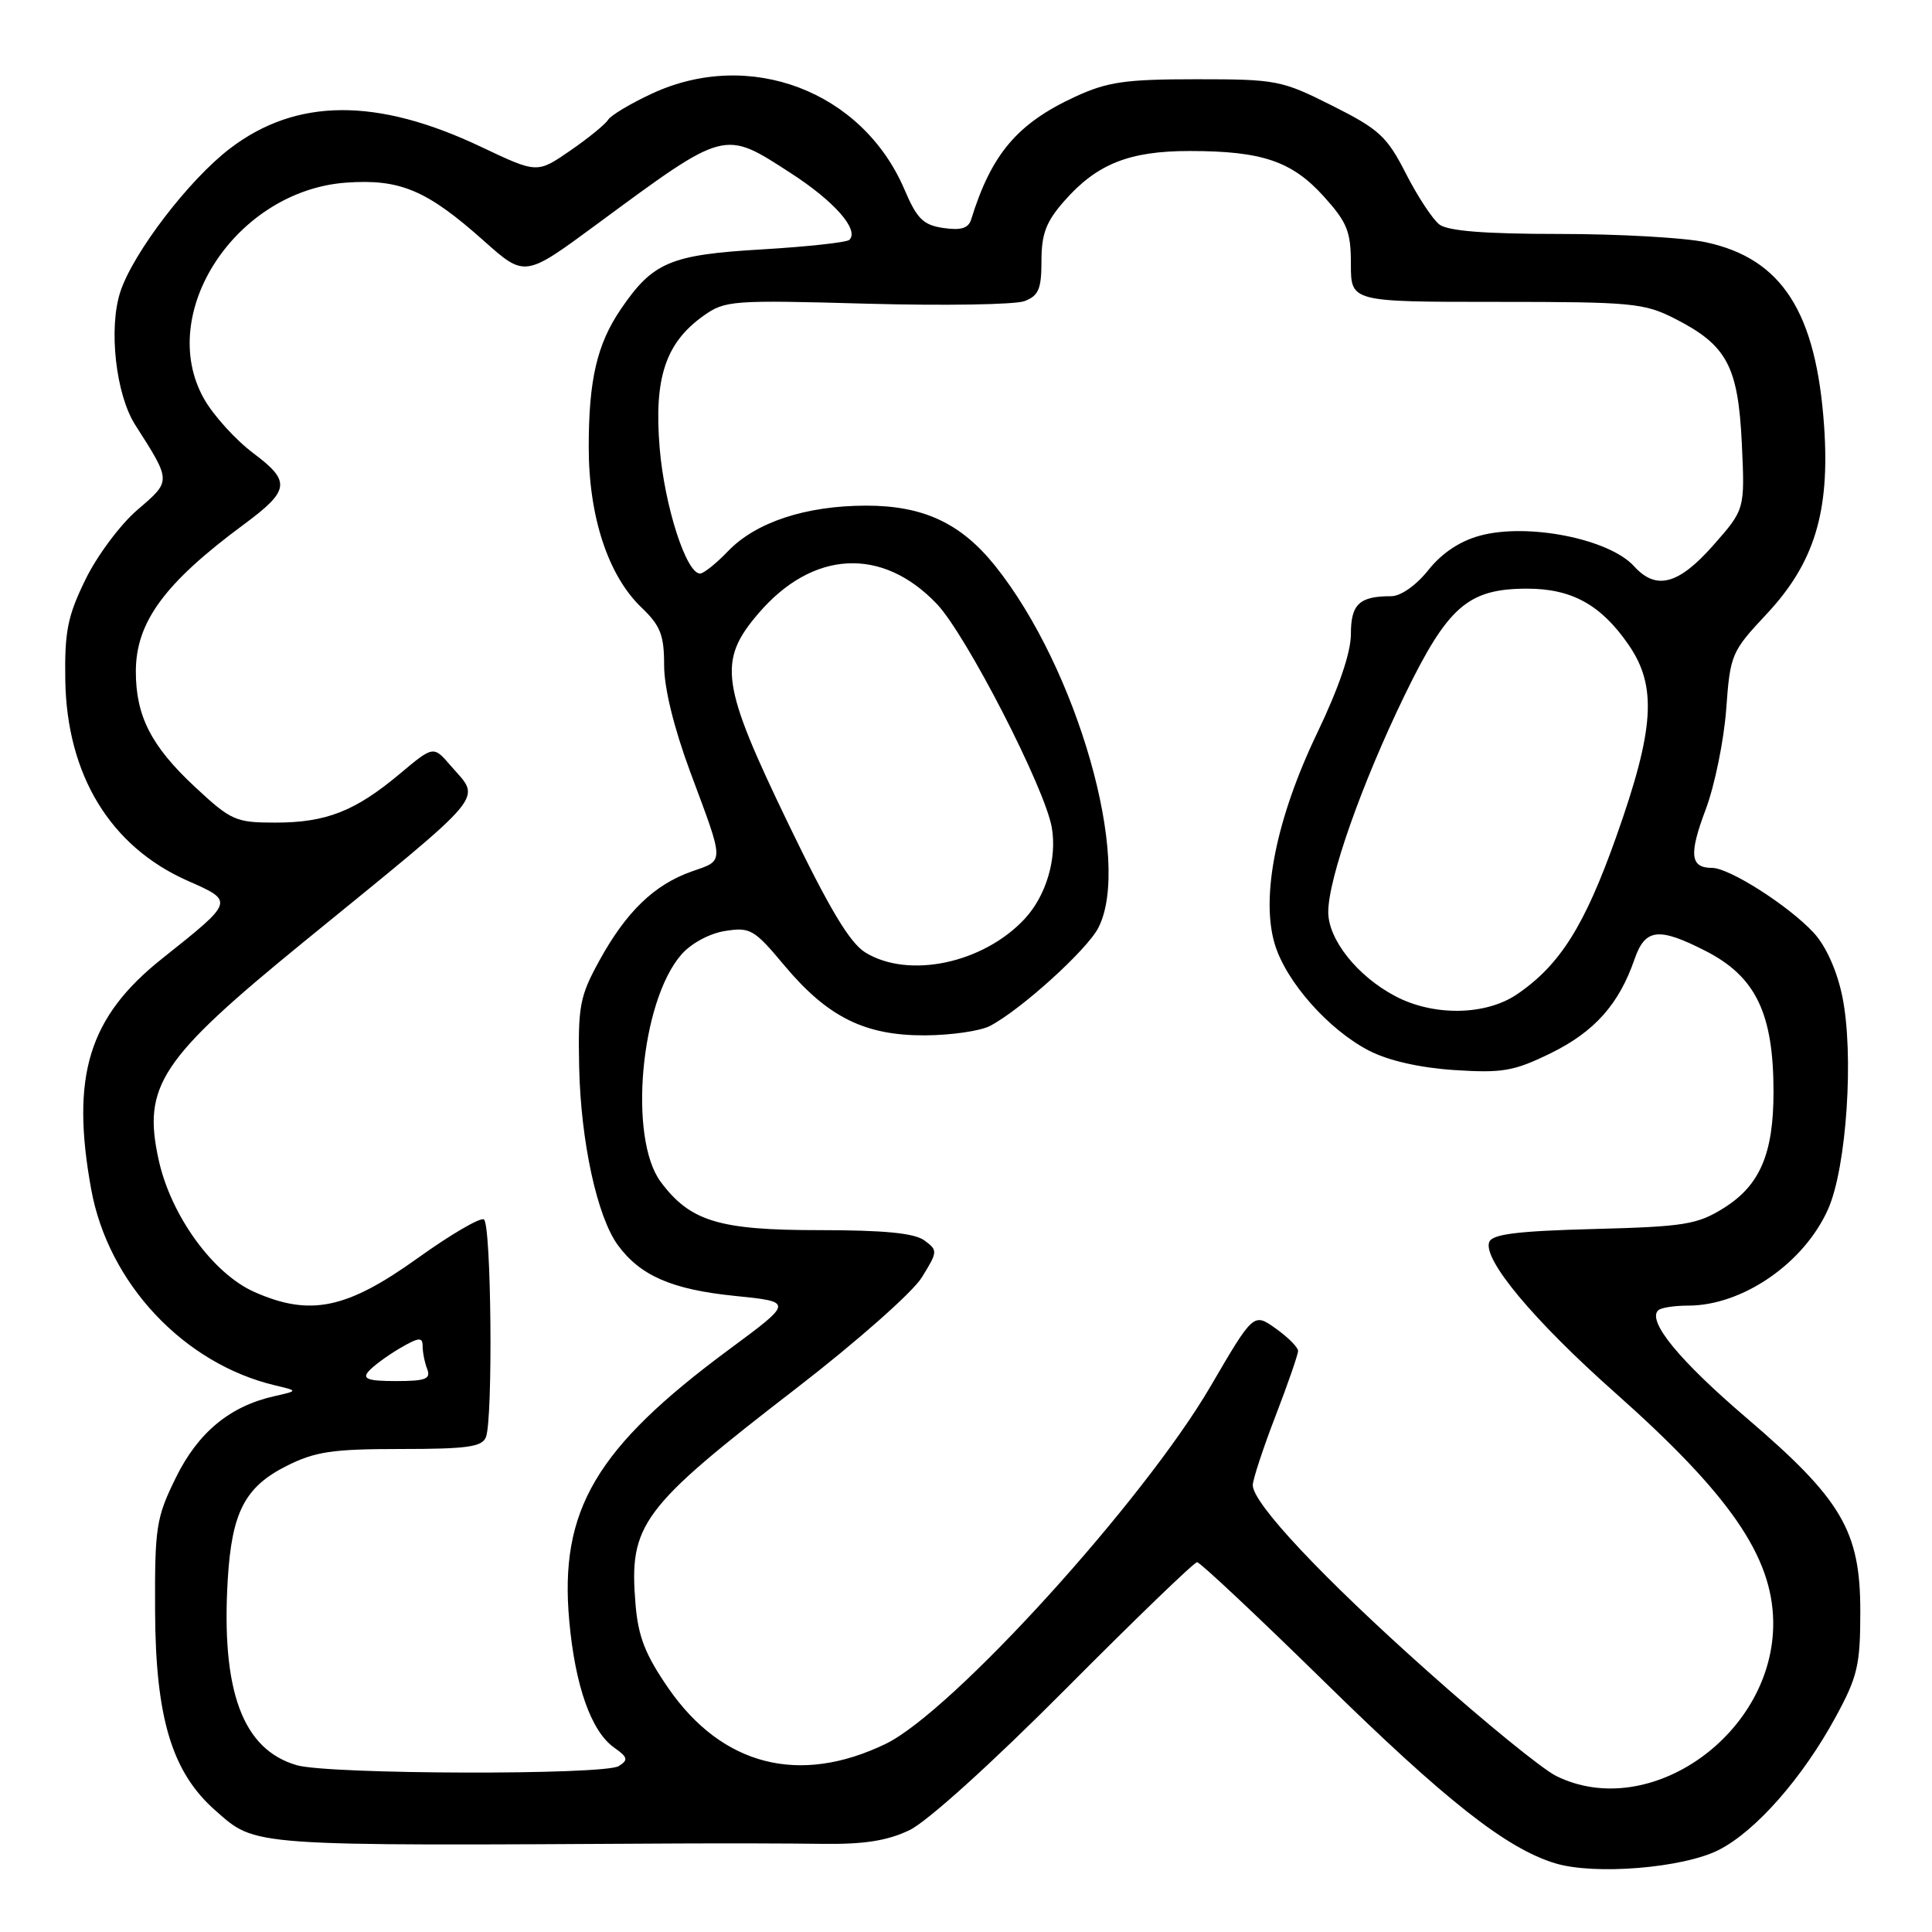 <?xml version="1.0" encoding="UTF-8" standalone="no"?>
<!DOCTYPE svg PUBLIC "-//W3C//DTD SVG 1.1//EN" "http://www.w3.org/Graphics/SVG/1.1/DTD/svg11.dtd" >
<svg xmlns="http://www.w3.org/2000/svg" xmlns:xlink="http://www.w3.org/1999/xlink" version="1.1" viewBox="0 0 256 256">
 <g >
 <path fill="currentColor"
d=" M 227.76 245.12 C 232.65 242.63 238.86 235.57 243.24 227.50 C 246.15 222.15 246.50 220.64 246.50 213.50 C 246.50 202.85 244.05 198.68 231.42 187.88 C 222.52 180.27 218.26 175.08 219.71 173.63 C 220.05 173.28 221.85 173.00 223.70 173.00 C 230.91 173.00 239.07 167.36 242.24 160.20 C 244.70 154.63 245.69 139.59 244.10 131.96 C 243.39 128.56 241.93 125.33 240.32 123.59 C 237.00 120.01 229.15 115.00 226.86 115.00 C 223.96 115.00 223.76 113.24 226.02 107.24 C 227.21 104.08 228.42 98.12 228.73 94.00 C 229.26 86.71 229.41 86.36 234.07 81.38 C 240.40 74.63 242.48 67.85 241.71 56.55 C 240.67 41.35 236.12 34.26 226.03 32.10 C 223.21 31.49 214.48 31.00 206.64 31.00 C 196.78 31.00 191.87 30.61 190.73 29.75 C 189.83 29.06 187.83 26.02 186.29 23.00 C 183.78 18.08 182.76 17.13 176.52 14.00 C 169.82 10.63 169.13 10.50 158.53 10.50 C 149.13 10.50 146.76 10.84 142.50 12.80 C 134.80 16.35 131.37 20.40 128.68 29.09 C 128.32 30.25 127.32 30.55 125.00 30.21 C 122.34 29.82 121.50 29.00 119.85 25.12 C 114.27 12.06 99.32 6.38 86.37 12.41 C 83.55 13.72 80.94 15.28 80.57 15.88 C 80.20 16.48 77.93 18.33 75.53 19.98 C 71.17 22.98 71.17 22.98 63.77 19.47 C 49.94 12.90 39.26 12.97 30.47 19.68 C 25.04 23.82 17.66 33.47 15.95 38.65 C 14.36 43.47 15.34 52.26 17.91 56.29 C 22.73 63.84 22.72 63.69 18.23 67.54 C 15.97 69.47 12.86 73.63 11.33 76.78 C 8.96 81.62 8.55 83.67 8.65 90.10 C 8.85 102.70 14.62 112.17 24.85 116.70 C 31.07 119.45 31.10 119.36 21.48 127.02 C 11.75 134.76 9.35 142.55 12.08 157.57 C 14.34 170.05 24.36 180.72 36.50 183.58 C 39.50 184.29 39.50 184.29 36.36 185.00 C 30.46 186.32 26.24 189.81 23.30 195.80 C 20.69 201.11 20.50 202.33 20.55 213.50 C 20.61 227.63 22.79 234.85 28.53 239.89 C 34.00 244.70 32.53 244.59 90.00 244.27 C 96.33 244.24 104.88 244.26 109.00 244.32 C 114.50 244.39 117.57 243.91 120.50 242.51 C 122.85 241.39 131.40 233.66 141.21 223.80 C 150.40 214.56 158.23 207.00 158.62 207.00 C 159.01 207.00 166.57 214.10 175.42 222.77 C 191.52 238.57 199.58 244.92 206.05 246.89 C 211.27 248.49 223.04 247.53 227.76 245.12 Z  M 206.21 235.33 C 204.39 234.44 196.74 228.21 189.21 221.49 C 175.25 209.05 166.00 199.21 166.00 196.79 C 166.00 196.06 167.35 191.95 169.00 187.66 C 170.65 183.38 172.00 179.48 172.00 179.00 C 172.00 178.53 170.67 177.19 169.05 176.04 C 166.10 173.94 166.10 173.94 160.39 183.72 C 151.50 198.93 126.18 226.80 117.36 231.07 C 105.93 236.60 95.69 233.98 88.58 223.72 C 85.51 219.27 84.57 216.89 84.21 212.58 C 83.33 201.96 84.90 199.86 105.59 183.90 C 113.54 177.76 120.93 171.23 122.14 169.27 C 124.27 165.83 124.28 165.68 122.48 164.36 C 121.15 163.39 117.14 163.00 108.54 163.00 C 95.28 163.00 91.46 161.84 87.56 156.62 C 83.23 150.82 84.86 132.73 90.27 126.50 C 91.56 125.01 94.00 123.69 96.07 123.36 C 99.41 122.83 99.93 123.13 103.95 127.95 C 109.69 134.79 114.61 137.23 122.60 137.19 C 126.04 137.17 129.90 136.61 131.18 135.94 C 135.26 133.81 144.00 125.90 145.53 122.95 C 150.06 114.18 142.74 88.52 131.82 74.93 C 127.31 69.32 122.34 67.00 114.79 67.00 C 106.79 67.00 100.15 69.19 96.46 73.04 C 94.90 74.67 93.23 76.00 92.76 76.00 C 90.93 76.00 88.05 67.05 87.41 59.37 C 86.64 50.09 88.18 45.43 93.22 41.84 C 96.07 39.81 97.02 39.74 114.85 40.24 C 125.11 40.52 134.51 40.37 135.75 39.90 C 137.62 39.19 138.00 38.30 138.00 34.56 C 138.00 30.99 138.62 29.36 141.01 26.65 C 145.33 21.72 149.64 20.00 157.65 20.01 C 167.22 20.01 171.19 21.36 175.40 26.02 C 178.52 29.48 179.00 30.67 179.00 35.00 C 179.00 40.00 179.00 40.00 198.29 40.00 C 216.32 40.00 217.86 40.15 221.98 42.25 C 228.83 45.75 230.31 48.52 230.80 58.75 C 231.21 67.50 231.21 67.50 227.02 72.25 C 222.42 77.47 219.45 78.26 216.53 75.04 C 213.25 71.41 202.46 69.26 196.13 70.97 C 193.47 71.68 191.06 73.28 189.27 75.53 C 187.64 77.57 185.61 79.00 184.33 79.00 C 180.12 79.00 179.00 80.05 179.00 84.02 C 179.00 86.47 177.40 91.15 174.52 97.16 C 169.11 108.44 167.03 118.81 168.91 125.09 C 170.41 130.10 176.06 136.47 181.43 139.23 C 184.00 140.55 188.17 141.49 192.72 141.79 C 199.09 142.20 200.60 141.94 205.45 139.57 C 211.26 136.73 214.52 133.08 216.58 127.11 C 217.99 123.03 219.76 122.82 225.99 126.00 C 232.65 129.40 235.00 134.27 235.00 144.68 C 235.00 152.90 233.19 157.10 228.36 160.10 C 224.89 162.26 223.16 162.54 211.18 162.85 C 201.02 163.12 197.73 163.53 197.33 164.58 C 196.46 166.86 203.21 174.96 213.96 184.50 C 229.18 198.01 234.84 206.21 234.96 214.88 C 235.15 229.68 218.61 241.45 206.21 235.33 Z  M 39.33 233.90 C 32.16 231.83 29.29 224.10 30.18 209.26 C 30.72 200.38 32.45 197.03 37.96 194.25 C 41.76 192.34 44.02 192.00 53.10 192.00 C 61.92 192.00 63.89 191.72 64.39 190.42 C 65.34 187.94 65.10 162.18 64.12 161.58 C 63.64 161.28 59.71 163.58 55.37 166.69 C 45.94 173.46 41.10 174.46 33.72 171.20 C 28.23 168.77 22.66 161.10 21.03 153.72 C 18.86 143.88 21.21 140.34 40.18 124.86 C 65.14 104.50 63.76 106.15 59.72 101.46 C 57.43 98.80 57.43 98.80 52.97 102.54 C 47.06 107.49 43.22 109.00 36.49 109.00 C 31.22 109.00 30.63 108.74 25.81 104.25 C 20.04 98.87 18.00 94.89 18.00 88.98 C 18.00 82.44 21.80 77.26 32.30 69.50 C 38.41 64.98 38.57 63.80 33.59 60.07 C 31.22 58.29 28.26 55.03 27.02 52.82 C 20.64 41.47 31.31 25.26 45.86 24.20 C 53.02 23.69 56.56 25.18 64.12 31.92 C 69.54 36.75 69.54 36.75 79.02 29.76 C 96.24 17.07 95.86 17.17 104.77 22.93 C 110.56 26.67 113.88 30.45 112.55 31.78 C 112.21 32.12 106.97 32.69 100.91 33.05 C 88.81 33.76 86.50 34.74 82.26 40.97 C 79.11 45.60 78.01 50.31 78.01 59.21 C 78.00 68.43 80.57 76.26 85.00 80.50 C 87.52 82.91 88.00 84.15 88.00 88.16 C 88.00 91.16 89.29 96.42 91.44 102.23 C 96.05 114.62 96.04 113.93 91.64 115.48 C 86.68 117.23 82.96 120.83 79.40 127.32 C 76.82 132.02 76.58 133.32 76.74 141.34 C 76.95 151.25 79.12 161.24 81.88 165.00 C 84.84 169.04 89.05 170.87 97.34 171.71 C 105.14 172.50 105.14 172.50 96.62 178.80 C 78.94 191.88 74.10 200.10 75.43 214.78 C 76.21 223.40 78.34 229.42 81.37 231.56 C 83.19 232.84 83.28 233.20 82.00 234.01 C 80.10 235.23 43.58 235.13 39.33 233.90 Z  M 48.80 181.75 C 49.38 181.06 51.23 179.69 52.92 178.69 C 55.48 177.19 56.00 177.13 56.00 178.36 C 56.00 179.17 56.27 180.55 56.61 181.42 C 57.11 182.72 56.39 183.00 52.48 183.00 C 48.81 183.00 47.99 182.72 48.80 181.75 Z  M 184.87 131.99 C 179.86 129.35 176.00 124.50 176.00 120.85 C 176.00 116.43 180.41 103.91 186.08 92.21 C 191.84 80.34 194.51 78.01 202.35 78.00 C 208.26 78.00 212.13 80.13 215.77 85.40 C 219.60 90.93 219.24 96.56 214.15 110.90 C 209.97 122.68 206.70 127.88 201.01 131.75 C 196.86 134.57 189.95 134.68 184.87 131.99 Z  M 114.68 126.22 C 112.60 124.95 109.91 120.45 104.43 109.10 C 95.52 90.63 95.09 87.60 100.48 81.30 C 107.66 72.90 116.88 72.40 124.13 80.02 C 128.02 84.10 138.47 104.43 139.37 109.66 C 140.08 113.78 138.61 118.71 135.77 121.76 C 130.28 127.65 120.42 129.73 114.68 126.22 Z "/>
</g>
</svg>